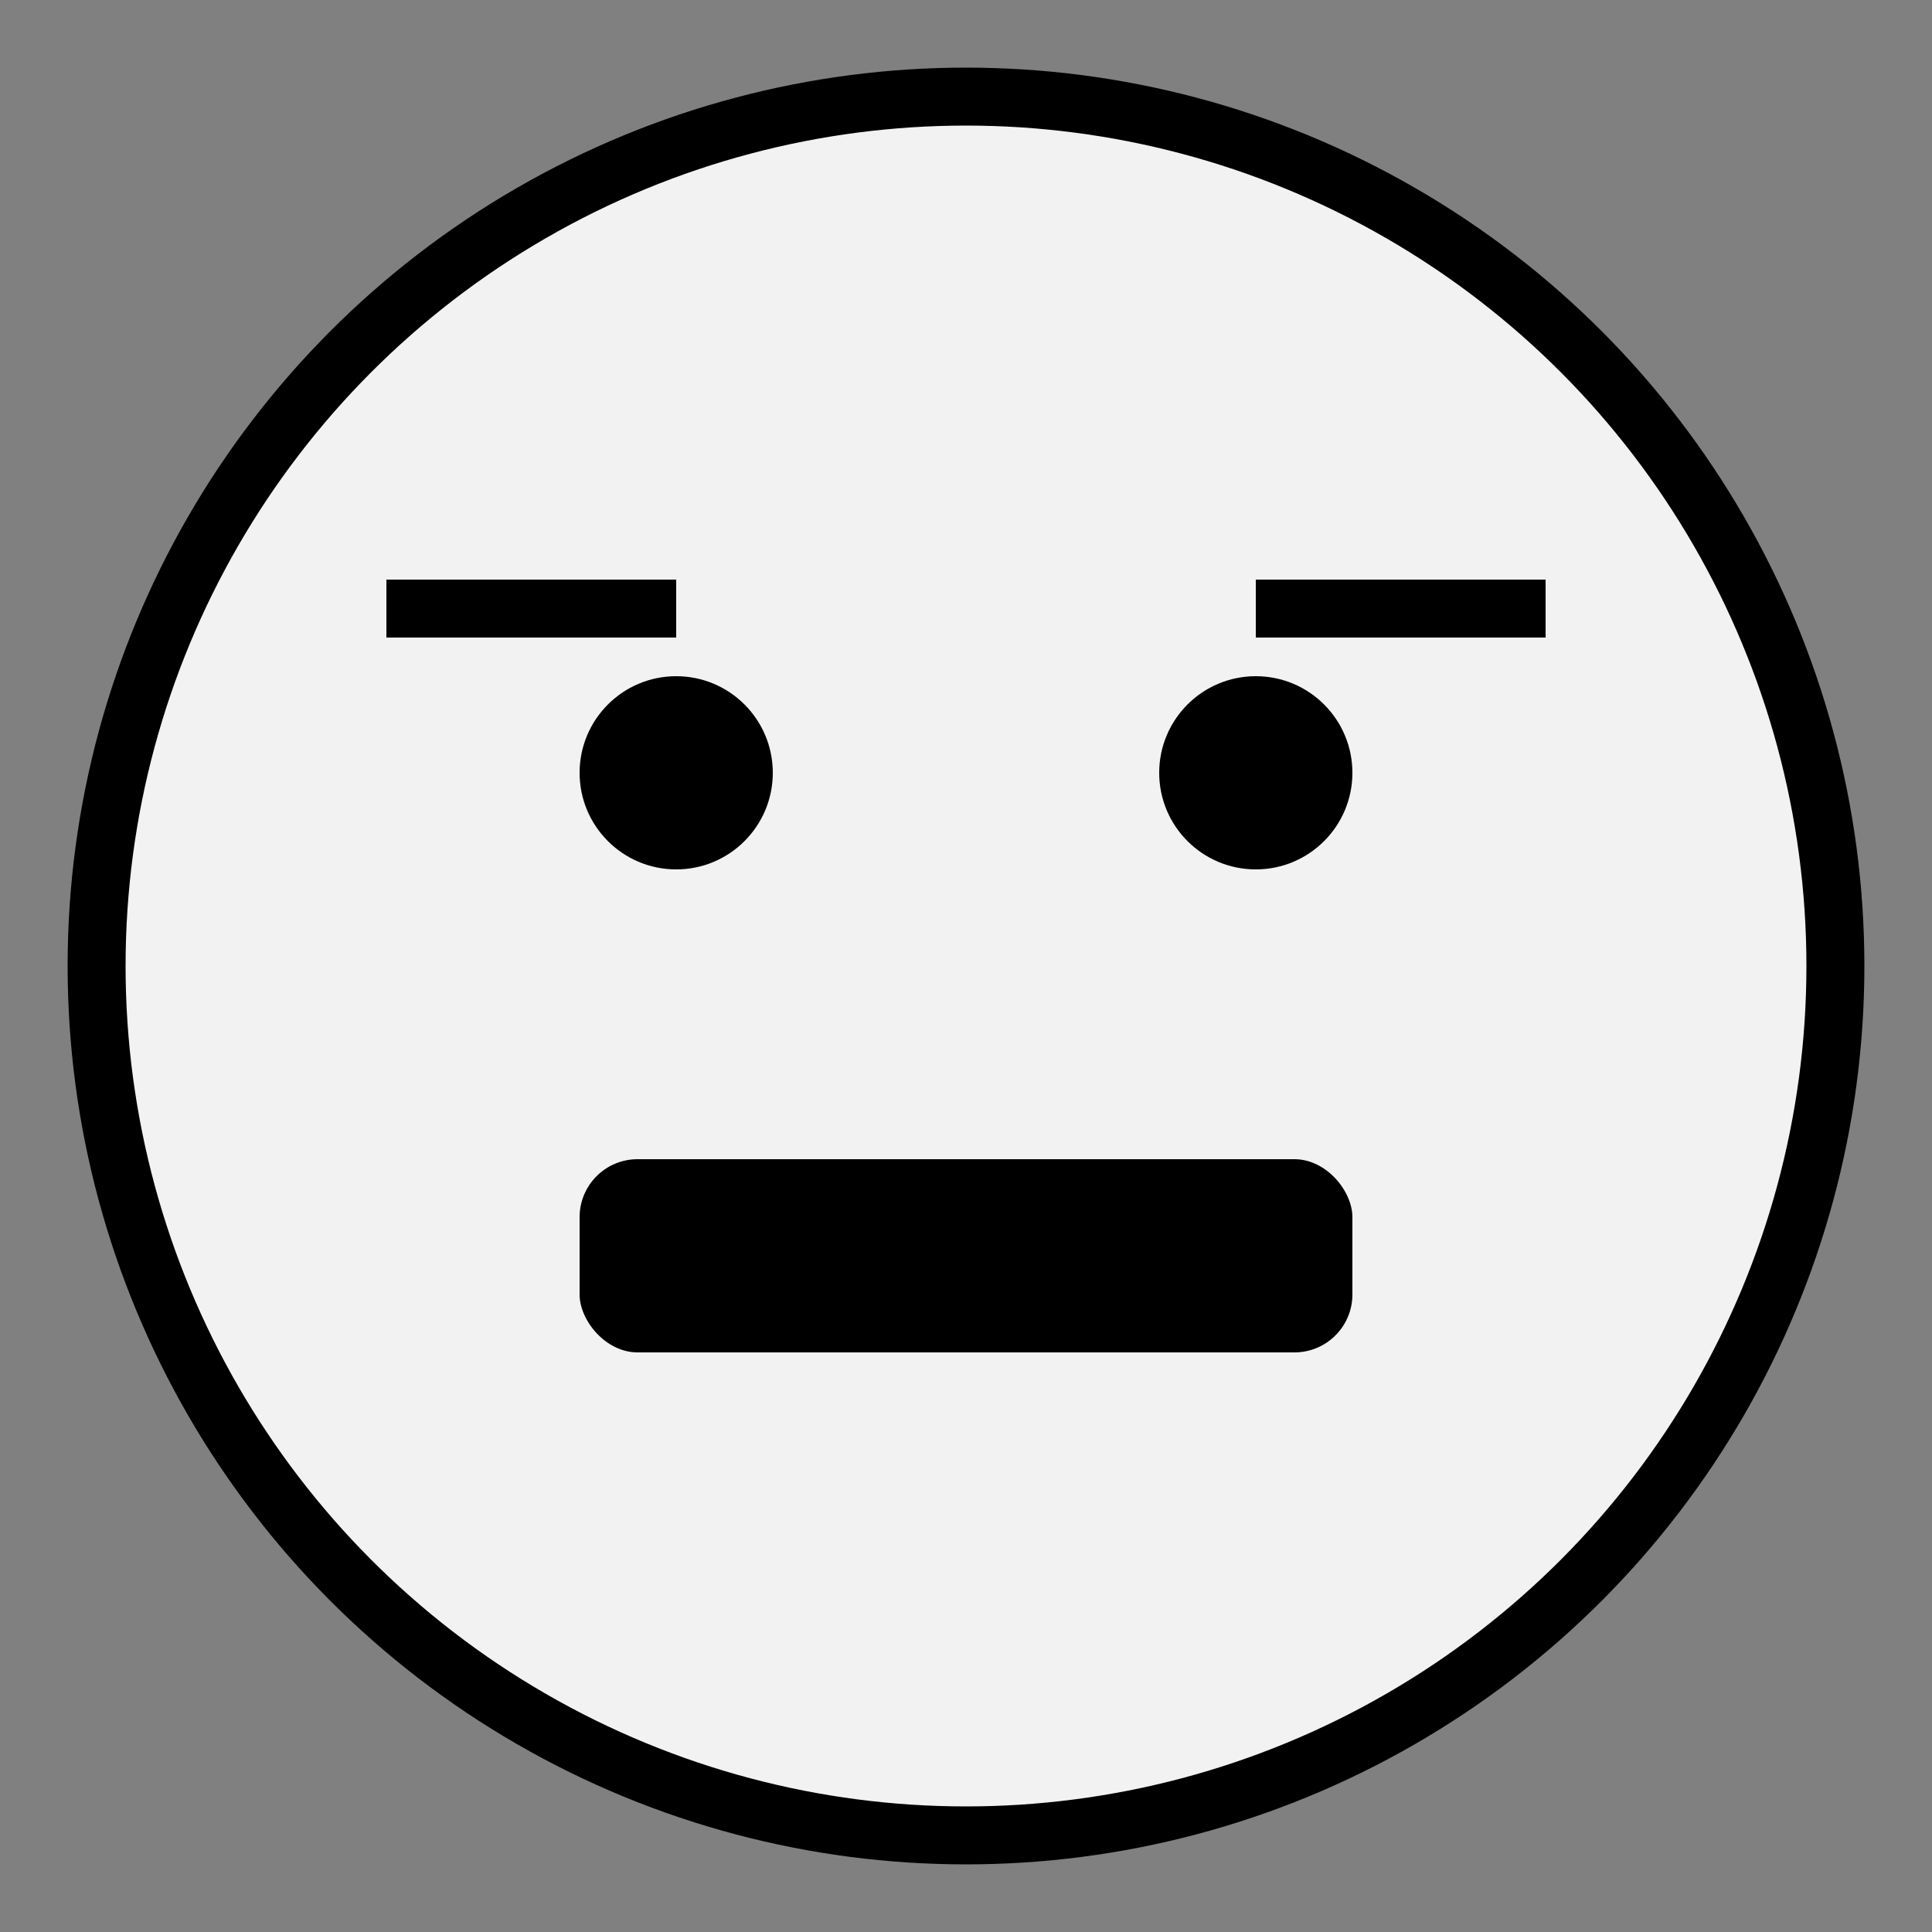 <svg xmlns="http://www.w3.org/2000/svg" width="100" height="100" viewBox="0 0 100 100">
  <rect x="0" y="0" width="100" height="100" fill="#808080" stroke="none"/>
  <circle cx="50" cy="50" r="45" fill="#F2F2F2" stroke="#000" stroke-width="3"/>
  <circle cx="35" cy="40" r="5" fill="#000"/>
  <circle cx="65" cy="40" r="5" fill="#000"/>
  <rect x="30" y="60" width="40" height="10" fill="#000" rx="3" ry="3"/>
  <rect x="20" y="30" width="15" height="3" fill="#000"/>
  <rect x="65" y="30" width="15" height="3" fill="#000"/>
</svg>
